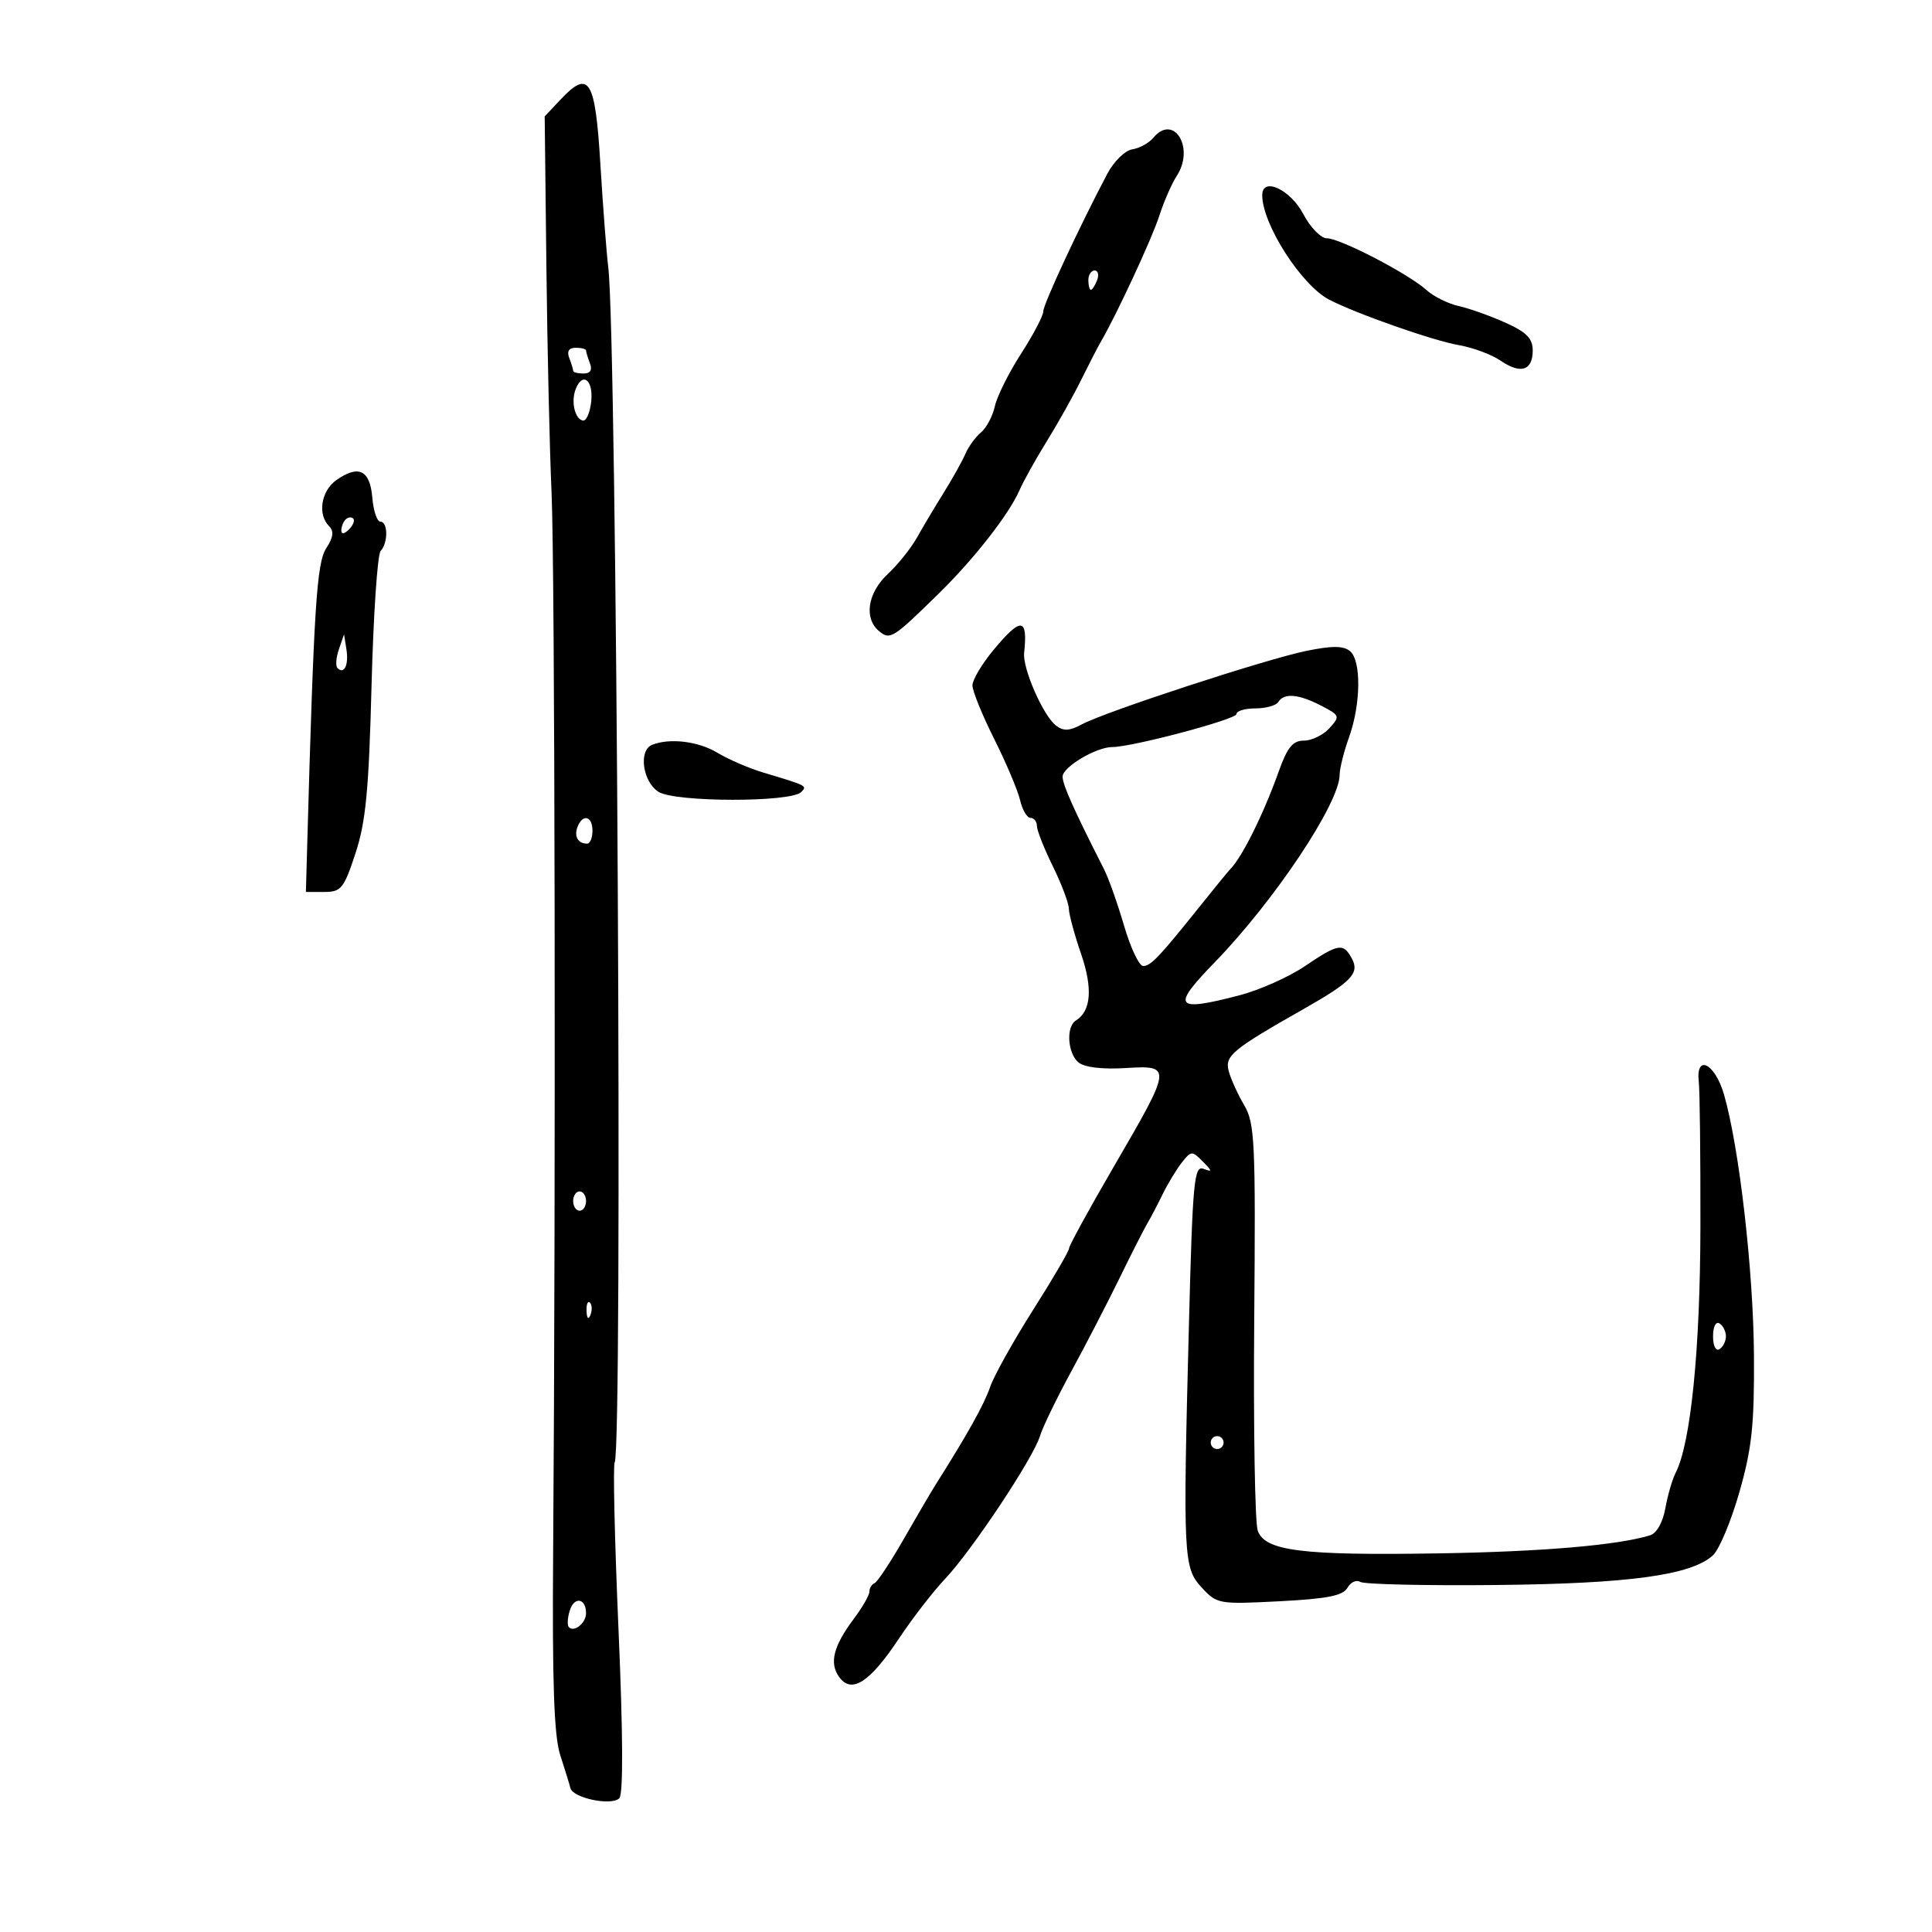 <svg xmlns="http://www.w3.org/2000/svg" width="300" height="300" viewBox="0 0 300 300" version="1.1">
	<path d="M 86.996 15.504 L 84.580 18.076 84.842 41.288 C 84.986 54.055, 85.348 69.900, 85.646 76.500 C 86.169 88.061, 86.312 184.178, 85.891 241 C 85.741 261.291, 86.028 269.549, 86.985 272.500 C 87.699 274.700, 88.413 277.020, 88.574 277.656 C 88.965 279.208, 94.948 280.452, 96.166 279.234 C 96.790 278.610, 96.746 269.314, 96.043 253.077 C 95.443 239.222, 95.174 227.527, 95.446 227.087 C 96.717 225.030, 95.791 52.316, 94.451 41.500 C 94.179 39.300, 93.628 32.105, 93.228 25.510 C 92.422 12.235, 91.483 10.728, 86.996 15.504 M 179.085 21.397 C 178.409 22.213, 176.938 23.019, 175.817 23.190 C 174.692 23.361, 172.951 25.069, 171.933 27 C 167.543 35.325, 162 47.243, 162 48.357 C 162 49.023, 160.447 51.978, 158.548 54.925 C 156.650 57.871, 154.821 61.538, 154.484 63.072 C 154.147 64.606, 153.178 66.437, 152.332 67.140 C 151.485 67.843, 150.396 69.336, 149.913 70.459 C 149.430 71.582, 147.914 74.300, 146.543 76.500 C 145.173 78.700, 143.298 81.844, 142.378 83.488 C 141.457 85.131, 139.420 87.674, 137.851 89.139 C 134.716 92.068, 134.113 96.019, 136.500 98 C 138.221 99.428, 138.641 99.162, 145.895 92.040 C 151.298 86.735, 156.676 79.845, 158.290 76.159 C 158.931 74.696, 160.850 71.250, 162.555 68.500 C 164.260 65.750, 166.655 61.475, 167.877 59 C 169.099 56.525, 170.492 53.825, 170.973 53 C 173.429 48.785, 178.890 37.013, 180.018 33.500 C 180.725 31.300, 181.945 28.514, 182.729 27.308 C 185.567 22.944, 182.257 17.575, 179.085 21.397 M 196 30.308 C 196 34.809, 202.074 44.288, 206.394 46.530 C 210.609 48.716, 222.532 52.901, 226.500 53.586 C 228.700 53.966, 231.625 55.051, 233 55.996 C 236.125 58.145, 238 57.555, 238 54.422 C 238 52.551, 237.047 51.582, 233.750 50.100 C 231.412 49.049, 228.150 47.889, 226.500 47.521 C 224.850 47.153, 222.600 46.035, 221.500 45.036 C 218.747 42.536, 208.093 37, 206.035 37 C 205.107 37, 203.468 35.318, 202.382 33.250 C 200.367 29.414, 196 27.401, 196 30.308 M 169 43.500 C 169 44.325, 169.177 45, 169.393 45 C 169.609 45, 170.045 44.325, 170.362 43.500 C 170.678 42.675, 170.501 42, 169.969 42 C 169.436 42, 169 42.675, 169 43.500 M 88.393 55.582 C 88.727 56.452, 89 57.352, 89 57.582 C 89 57.812, 89.723 58, 90.607 58 C 91.662 58, 92.005 57.456, 91.607 56.418 C 91.273 55.548, 91 54.648, 91 54.418 C 91 54.188, 90.277 54, 89.393 54 C 88.338 54, 87.995 54.544, 88.393 55.582 M 89.384 60.442 C 88.644 62.371, 89.261 65.058, 90.500 65.303 C 91.050 65.411, 91.641 64.037, 91.813 62.250 C 92.130 58.964, 90.435 57.702, 89.384 60.442 M 52.250 74.534 C 49.864 76.209, 49.272 79.872, 51.093 81.693 C 51.884 82.484, 51.763 83.438, 50.654 85.143 C 49.179 87.414, 48.742 94.211, 47.710 131 L 47.500 138.500 50.363 138.500 C 52.976 138.500, 53.398 137.976, 55.199 132.500 C 56.801 127.634, 57.272 122.721, 57.692 106.500 C 57.977 95.500, 58.613 86.073, 59.105 85.550 C 60.288 84.294, 60.255 81, 59.060 81 C 58.544 81, 57.981 79.316, 57.810 77.258 C 57.456 72.991, 55.684 72.123, 52.250 74.534 M 53.667 80.667 C 53.300 81.033, 53 81.798, 53 82.367 C 53 82.993, 53.466 82.934, 54.183 82.217 C 54.834 81.566, 55.134 80.801, 54.850 80.517 C 54.566 80.233, 54.033 80.300, 53.667 80.667 M 154.250 100.951 C 152.463 103.104, 151 105.570, 151 106.432 C 151 107.293, 152.521 111.036, 154.380 114.749 C 156.239 118.462, 158.048 122.737, 158.399 124.250 C 158.751 125.763, 159.480 127, 160.019 127 C 160.559 127, 161.004 127.563, 161.009 128.250 C 161.014 128.938, 162.125 131.750, 163.478 134.500 C 164.831 137.250, 165.952 140.217, 165.969 141.093 C 165.986 141.970, 166.838 145.123, 167.862 148.100 C 169.707 153.460, 169.436 156.994, 167.070 158.457 C 165.507 159.422, 165.763 163.558, 167.473 164.977 C 168.384 165.733, 171.149 166.066, 174.723 165.850 C 182.056 165.406, 182.041 165.537, 172.919 181.208 C 169.114 187.747, 166 193.437, 166 193.853 C 166 194.269, 163.482 198.577, 160.405 203.428 C 157.328 208.278, 154.331 213.653, 153.745 215.373 C 152.827 218.066, 150.223 222.733, 145.271 230.558 C 144.596 231.626, 142.368 235.425, 140.322 239 C 138.275 242.575, 136.241 245.650, 135.800 245.833 C 135.360 246.017, 135 246.609, 135 247.150 C 135 247.691, 133.927 249.566, 132.616 251.317 C 129.393 255.620, 128.732 258.251, 130.324 260.429 C 132.255 263.069, 135.073 261.236, 139.622 254.382 C 141.666 251.303, 144.880 247.149, 146.765 245.151 C 150.949 240.714, 160.437 226.433, 161.481 223 C 161.900 221.625, 164.078 217.125, 166.322 213 C 168.567 208.875, 171.942 202.350, 173.824 198.500 C 175.705 194.650, 177.649 190.825, 178.142 190 C 178.636 189.175, 179.699 187.150, 180.503 185.500 C 181.308 183.850, 182.654 181.620, 183.493 180.545 C 184.949 178.681, 185.100 178.672, 186.760 180.350 C 188.258 181.864, 188.275 182.023, 186.879 181.496 C 185.421 180.947, 185.193 183.391, 184.616 205.692 C 183.678 241.934, 183.752 243.440, 186.630 246.546 C 188.973 249.074, 189.288 249.129, 198.688 248.643 C 206.112 248.259, 208.546 247.776, 209.231 246.551 C 209.722 245.675, 210.619 245.264, 211.224 245.639 C 211.830 246.013, 221.306 246.230, 232.282 246.120 C 252.965 245.914, 262.570 244.604, 265.971 241.526 C 266.946 240.643, 268.799 236.226, 270.088 231.711 C 272.034 224.894, 272.418 221.292, 272.354 210.500 C 272.275 197.373, 270.065 178.115, 267.698 169.941 C 266.293 165.090, 263.280 163.594, 263.788 168 C 263.947 169.375, 264.060 179.500, 264.040 190.500 C 264.005 209.626, 262.538 224.161, 260.184 228.718 C 259.678 229.698, 258.963 232.162, 258.597 234.194 C 258.198 236.407, 257.243 238.096, 256.215 238.407 C 251.123 239.951, 239.531 240.942, 223.500 241.205 C 202.167 241.555, 196.445 240.843, 195.304 237.696 C 194.866 236.488, 194.619 221.813, 194.755 205.085 C 194.982 177.206, 194.851 174.412, 193.183 171.585 C 192.182 169.888, 191.103 167.504, 190.785 166.288 C 190.171 163.939, 191.369 162.951, 202.476 156.649 C 209.843 152.470, 211.136 151.122, 209.933 148.874 C 208.591 146.368, 207.865 146.484, 202.589 150.045 C 200.108 151.719, 195.563 153.744, 192.490 154.545 C 182.415 157.169, 181.827 156.420, 188.538 149.514 C 197.858 139.925, 207.979 124.764, 208.015 120.338 C 208.023 119.327, 208.679 116.700, 209.471 114.500 C 211.322 109.364, 211.401 102.577, 209.627 101.106 C 208.612 100.263, 206.857 100.252, 202.877 101.064 C 196.591 102.347, 171.645 110.507, 167.992 112.476 C 166.066 113.513, 165.133 113.557, 163.973 112.664 C 161.988 111.135, 158.771 103.802, 159.028 101.393 C 159.620 95.854, 158.562 95.756, 154.250 100.951 M 52.622 100.825 C 52.179 102.104, 52.083 103.417, 52.409 103.742 C 53.445 104.779, 54.174 103.250, 53.794 100.836 L 53.426 98.500 52.622 100.825 M 198.500 109 C 198.160 109.550, 196.559 110, 194.941 110 C 193.323 110, 192 110.395, 192 110.877 C 192 111.698, 175.809 116, 172.720 116 C 170.215 116, 165 119.102, 165 120.592 C 165 121.855, 166.706 125.668, 171.446 135 C 172.145 136.375, 173.540 140.313, 174.547 143.750 C 175.554 147.188, 176.887 150, 177.509 150 C 178.700 150, 180.015 148.611, 186.502 140.500 C 188.701 137.750, 190.725 135.275, 191 135 C 192.863 133.137, 196.179 126.462, 198.576 119.750 C 199.904 116.029, 200.750 115, 202.481 115 C 203.696 115, 205.475 114.132, 206.435 113.072 C 208.113 111.218, 208.063 111.084, 205.139 109.572 C 201.642 107.763, 199.385 107.569, 198.500 109 M 101.250 115.662 C 99.120 116.522, 99.787 121.383, 102.250 122.954 C 104.801 124.580, 122.787 124.613, 124.406 122.994 C 125.381 122.019, 125.355 122.007, 118.500 119.955 C 116.300 119.296, 113.097 117.912, 111.382 116.879 C 108.421 115.095, 103.978 114.561, 101.250 115.662 M 89.676 128.402 C 89.111 129.874, 89.758 131, 91.167 131 C 91.625 131, 92 130.100, 92 129 C 92 126.707, 90.477 126.315, 89.676 128.402 M 89 186.500 C 89 187.325, 89.450 188, 90 188 C 90.550 188, 91 187.325, 91 186.500 C 91 185.675, 90.550 185, 90 185 C 89.450 185, 89 185.675, 89 186.500 M 91.079 203.583 C 91.127 204.748, 91.364 204.985, 91.683 204.188 C 91.972 203.466, 91.936 202.603, 91.604 202.271 C 91.272 201.939, 91.036 202.529, 91.079 203.583 M 266 207.500 C 266 208.991, 266.431 209.852, 267 209.500 C 267.550 209.160, 268 208.260, 268 207.500 C 268 206.740, 267.550 205.840, 267 205.500 C 266.431 205.148, 266 206.009, 266 207.500 M 188 224 C 188 224.550, 188.450 225, 189 225 C 189.550 225, 190 224.550, 190 224 C 190 223.450, 189.550 223, 189 223 C 188.450 223, 188 223.450, 188 224 M 88.481 250.061 C 88.116 251.210, 88.054 252.387, 88.342 252.675 C 89.176 253.510, 91 252.017, 91 250.500 C 91 248.164, 89.183 247.847, 88.481 250.061" stroke="none" fill="black" fill-rule="evenodd"/>
</svg>